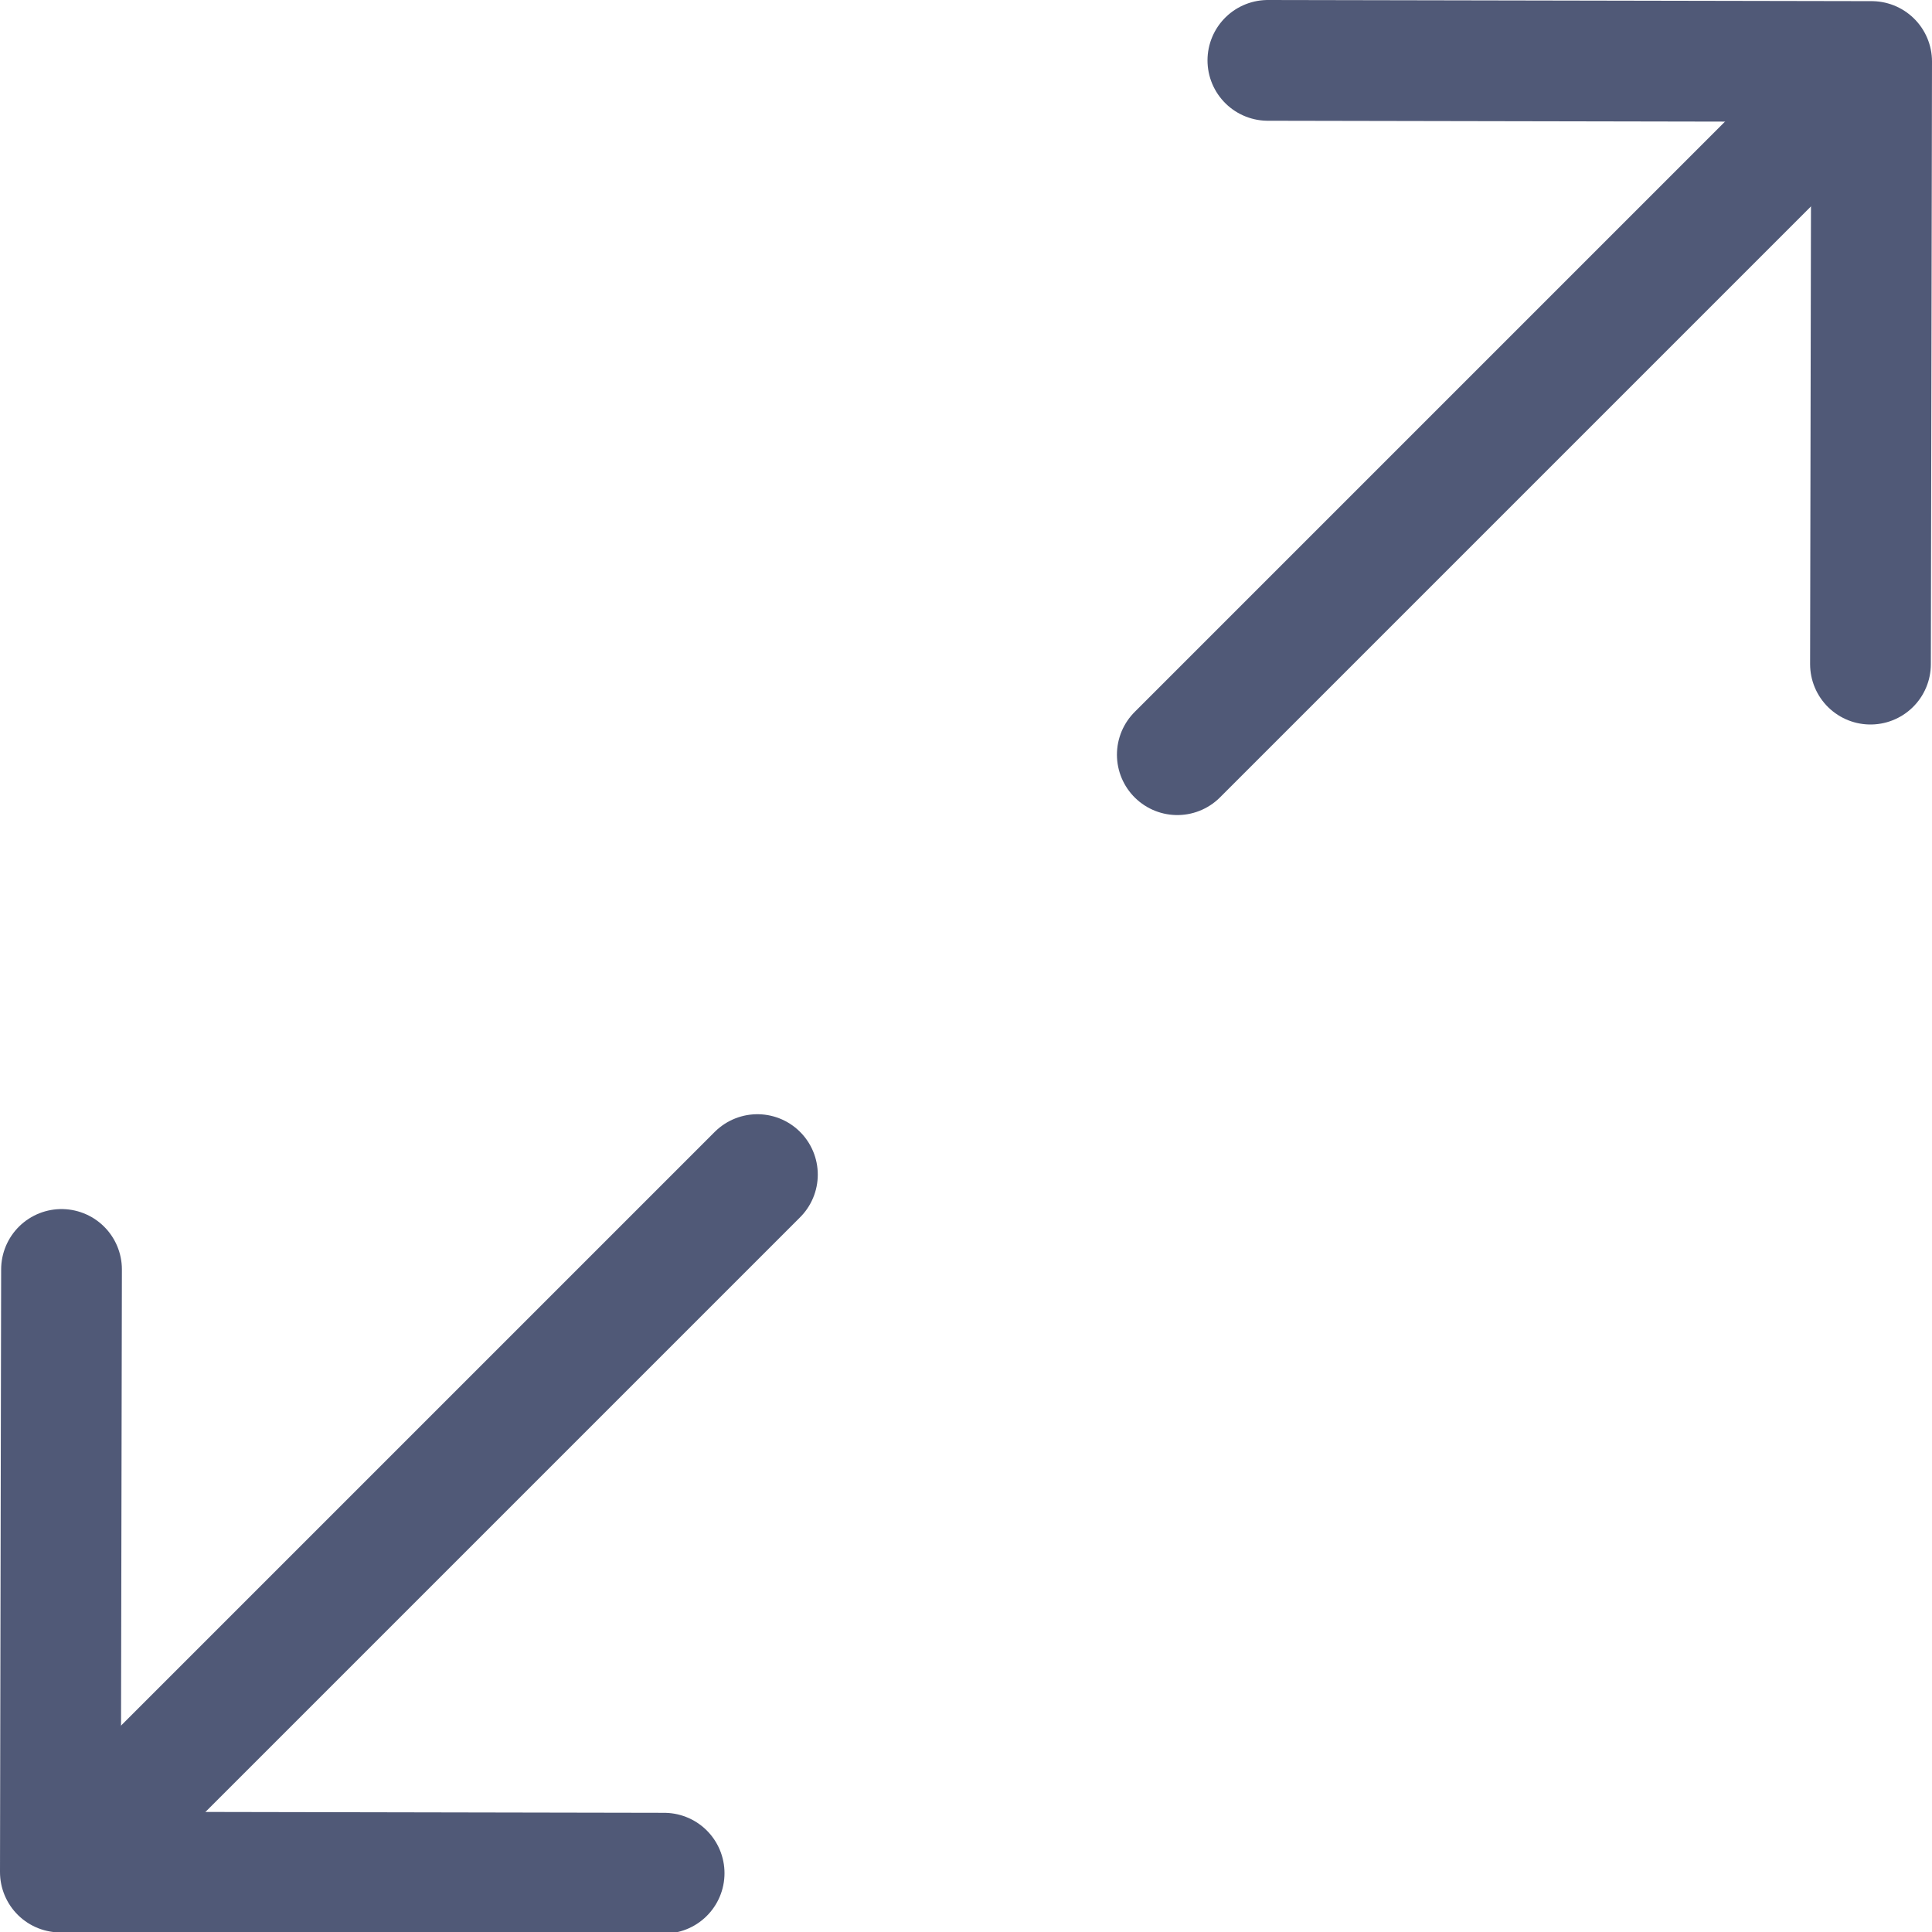 <?xml version="1.0" encoding="UTF-8" standalone="no"?>
<svg width="32px" height="32px" viewBox="0 0 32 32" version="1.1" xmlns="http://www.w3.org/2000/svg" xmlns:xlink="http://www.w3.org/1999/xlink" xmlns:sketch="http://www.bohemiancoding.com/sketch/ns">
    <!-- Generator: Sketch 3.2.2 (9983) - http://www.bohemiancoding.com/sketch -->
    <title>maximize</title>
    <desc>Created with Sketch.</desc>
    <defs></defs>
    <g id="Icons" stroke="none" stroke-width="1" fill="none" fill-rule="evenodd" sketch:type="MSPage">
        <g id="maximize" sketch:type="MSLayerGroup" stroke="#505977" stroke-width="2" stroke-linecap="round" stroke-linejoin="round">
            <path d="M30.981,11 L31,1.019 L21,1" id="Stroke-3706" sketch:type="MSShapeGroup"></path>
            <path d="M11,31.026 L1,31.007 L1.019,21.026" id="Stroke-3705" sketch:type="MSShapeGroup"></path>
            <path d="M1.5,30.5 L12.545,19.455" id="Line" sketch:type="MSShapeGroup"></path>
            <path d="M19.5,12.5 L30.545,1.455" id="Line-2" sketch:type="MSShapeGroup"></path>
        </g>
    </g>
</svg>